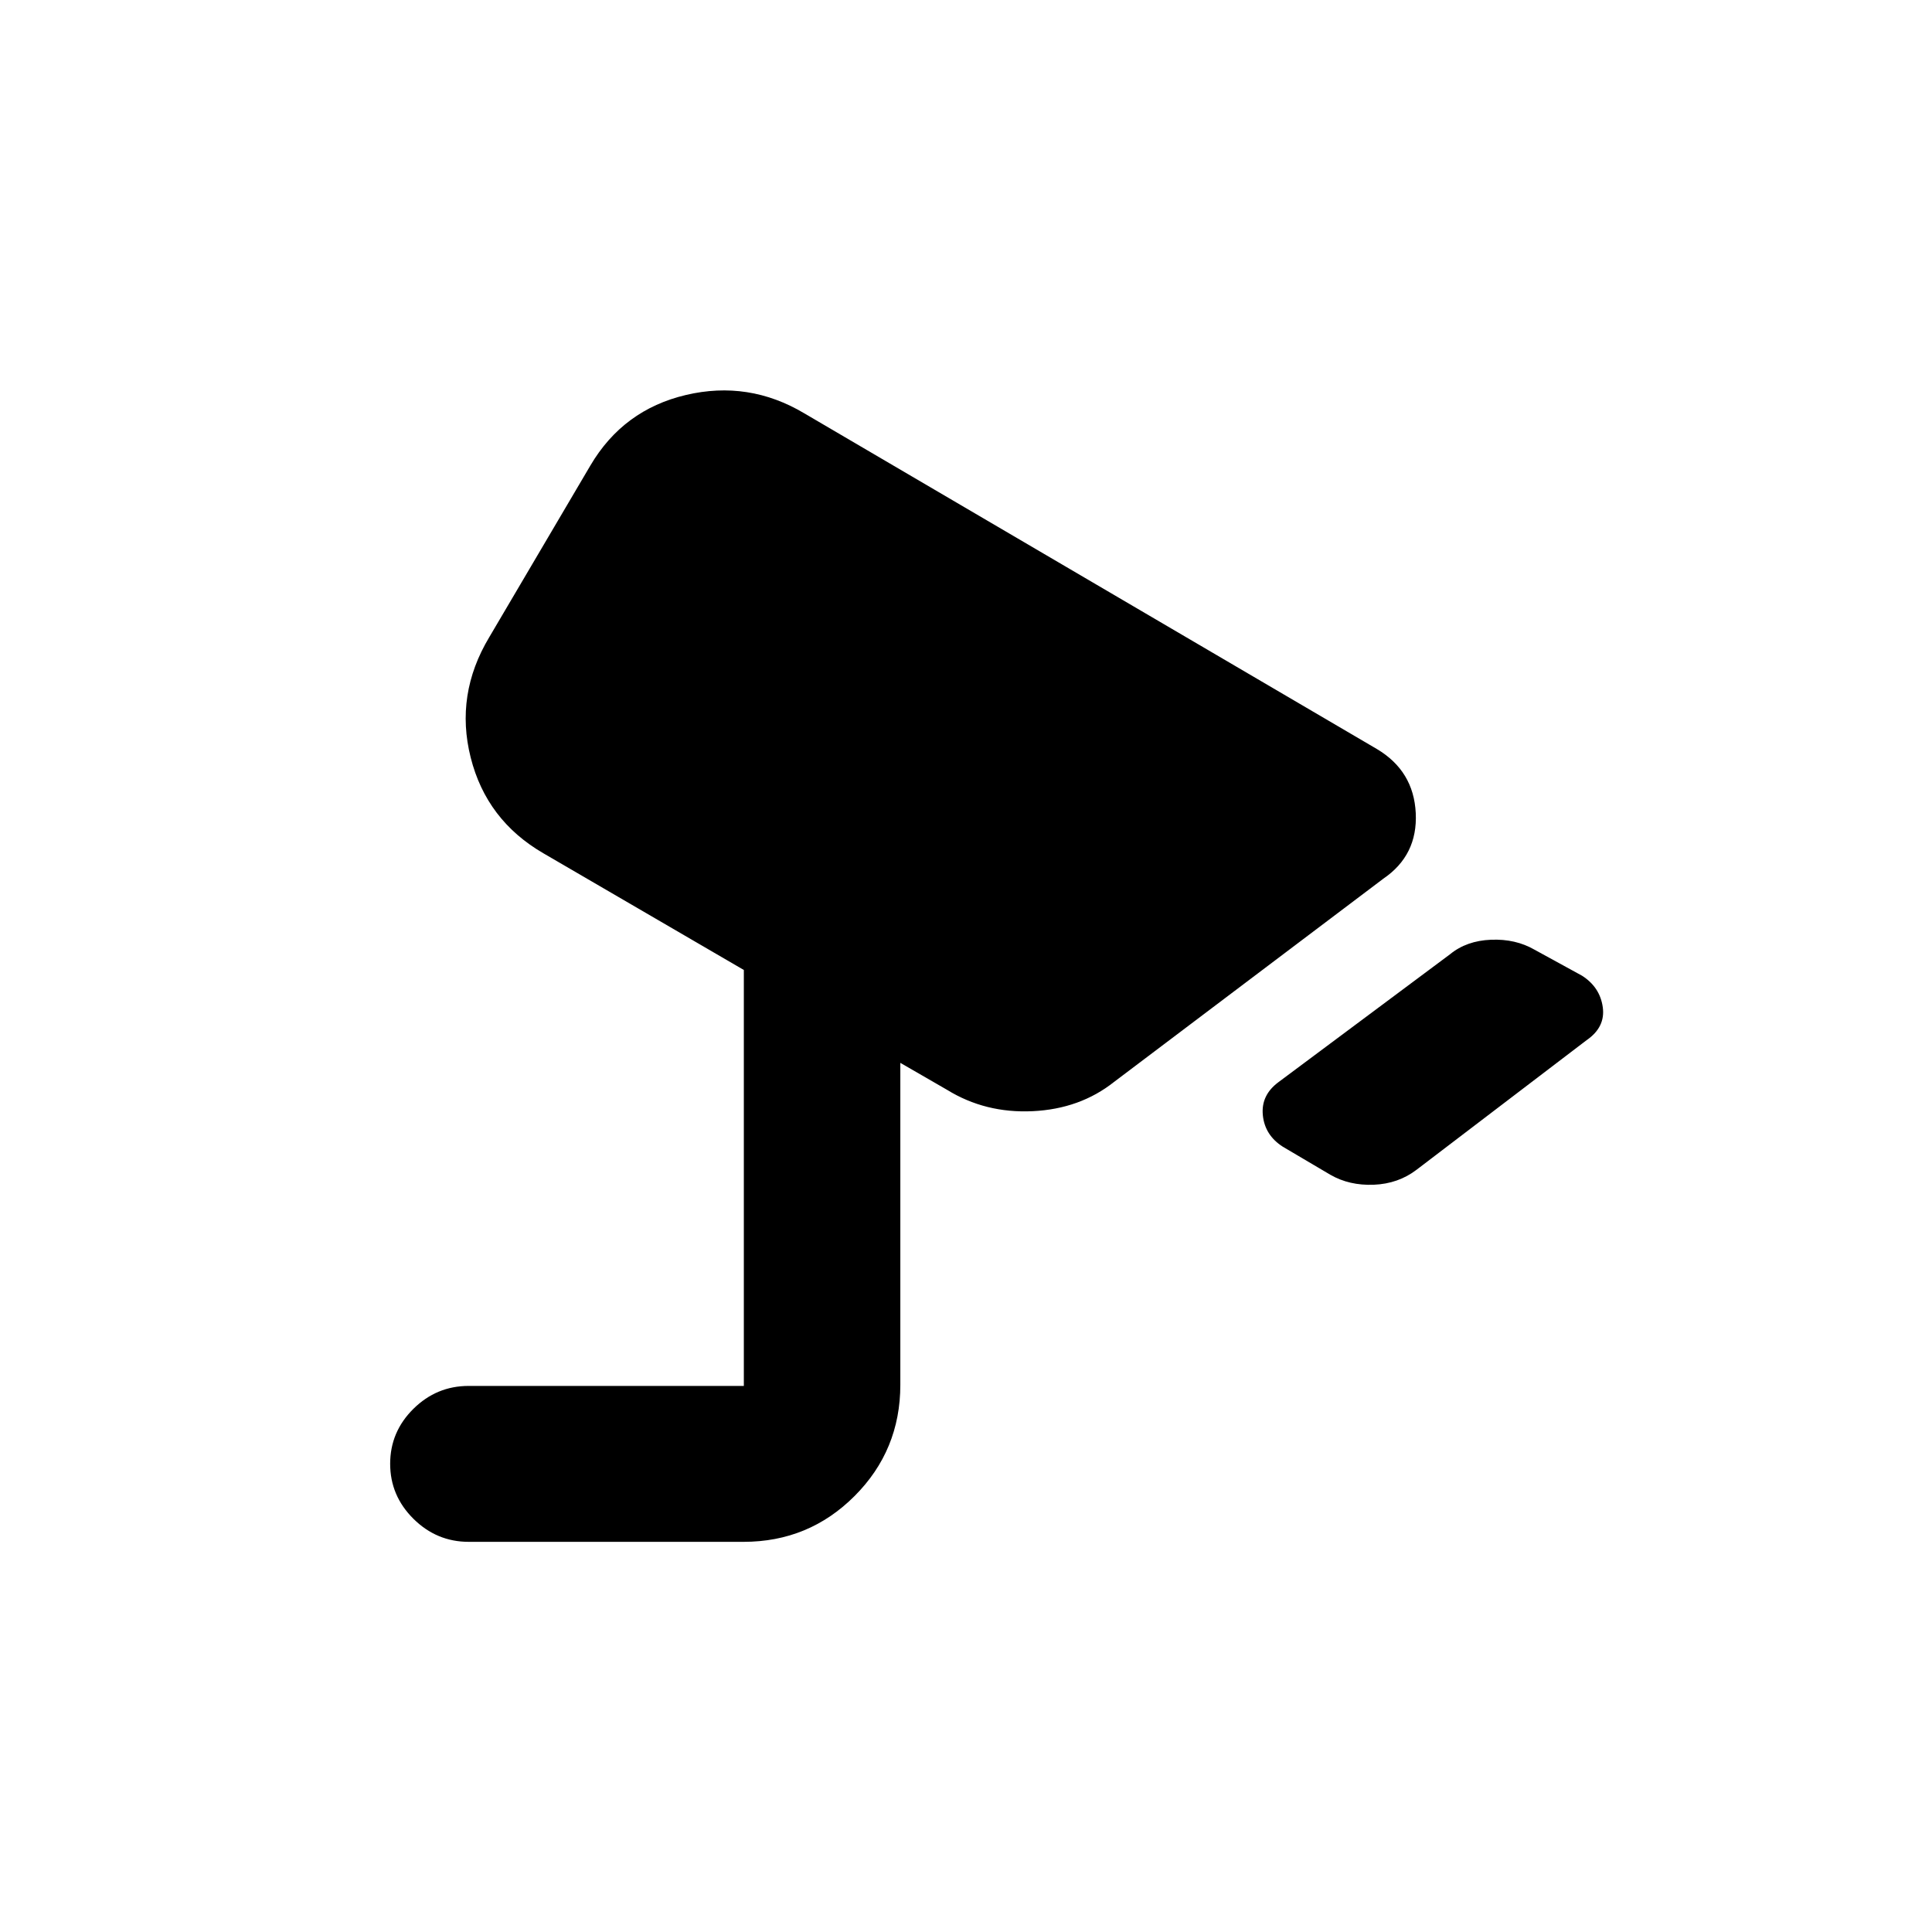 <svg xmlns="http://www.w3.org/2000/svg" height="20" viewBox="0 -960 960 960" width="20"><path d="m661.02-376.28-23.59-13.92q-8.93-5.71-9.93-15.63-1-9.92 7.7-16.41l85.34-63.61q8.2-6.72 20.37-7.2 12.18-.49 21.61 4.96l23.59 12.92q8.93 5.71 10.3 15.65 1.37 9.93-8.06 16.39l-84.41 64.33q-9.14 7-21.31 7.49-12.17.48-21.61-4.97ZM232.91-193.87q-15.93 0-27.49-11.46-11.55-11.47-11.55-27.33 0-15.86 11.52-27.27 11.53-11.41 27.48-11.41h136.74v-206.68l-99.54-57.95q-28.35-16.42-36.2-47.66-7.85-31.24 9.21-59.7l50.27-85.34q16.32-27.72 47.5-35.07 31.17-7.35 58.85 9.15l284.51 166.8q18.25 10.88 19.27 31.81 1.02 20.94-16.13 32.61L553.59-422.41q-16.94 13.43-40.45 14.55-23.51 1.12-42.55-10.61l-23.22-13.4v159.97q0 32.5-22.73 55.26-22.73 22.77-55.18 22.77H232.91Z"/></svg>